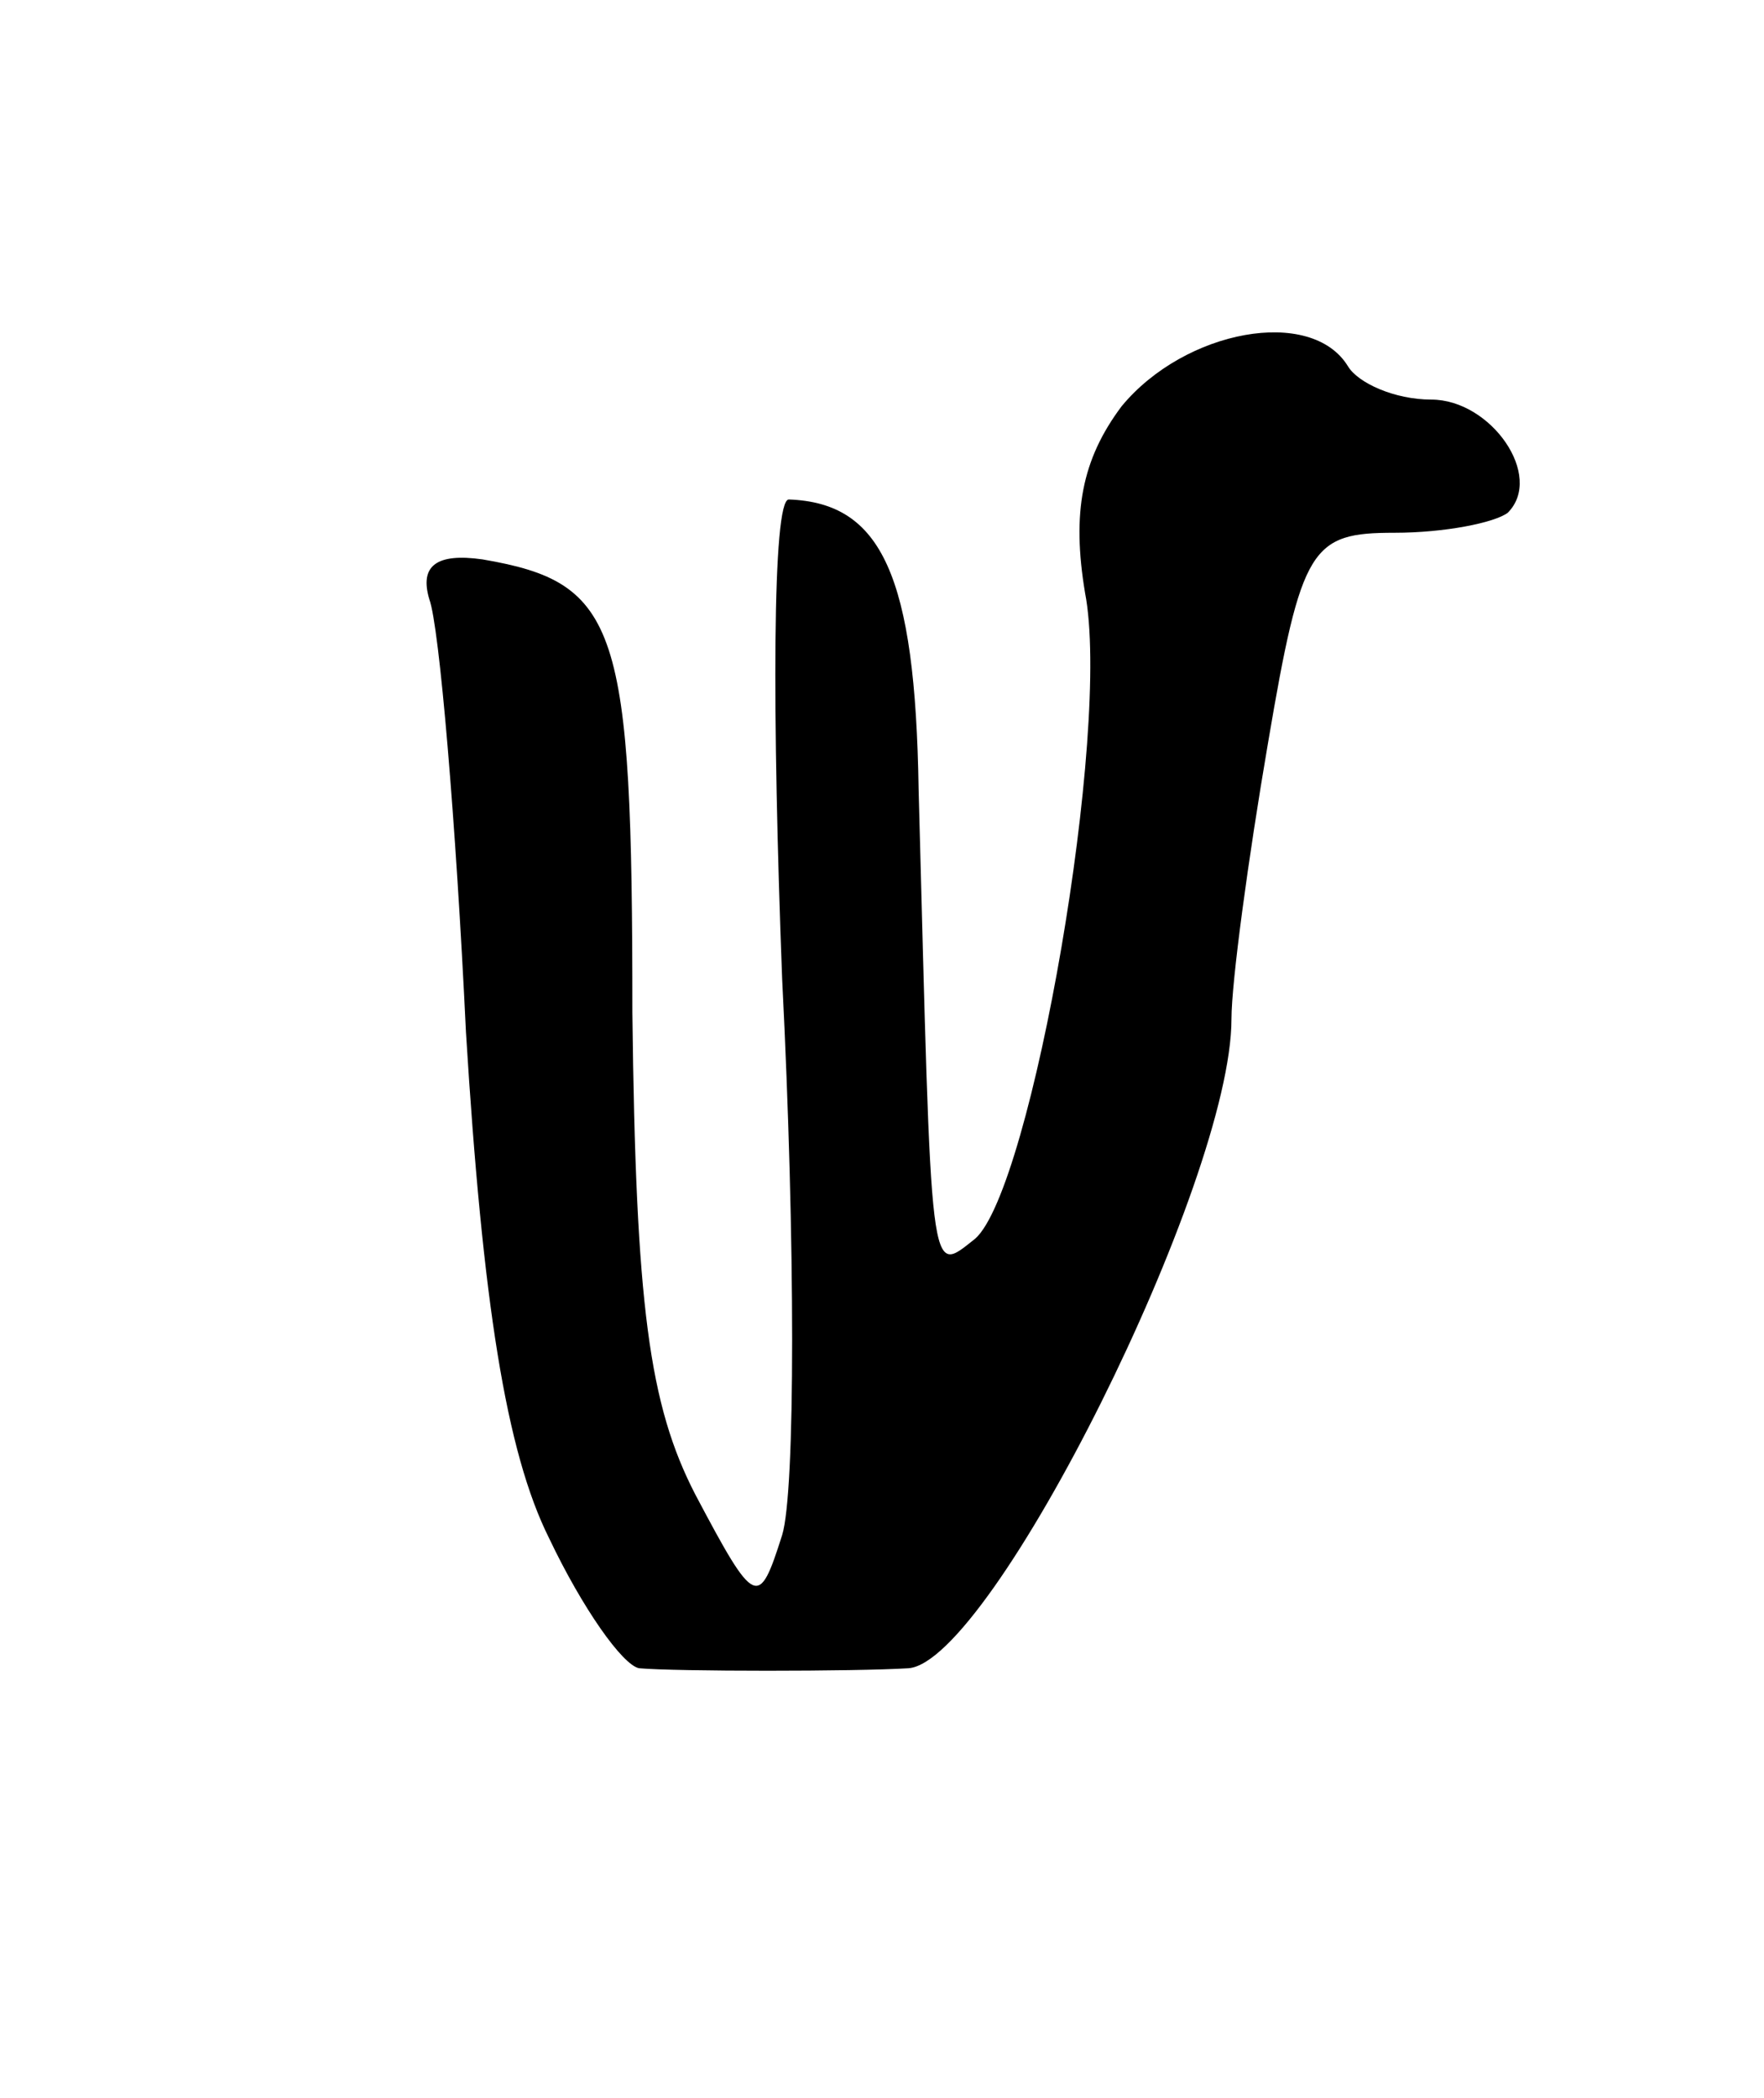 <svg version="1.0" xmlns="http://www.w3.org/2000/svg"
 width="53pt" height="63pt" viewBox="0 0 53 63"
 preserveAspectRatio="xMidYMid meet">
<g transform="translate(0,63) scale(0.1,-0.1)"
fill="#000000" stroke="none">
<path d="M337 508 c-12 -16 -15 -32 -11 -56 8 -41 -16 -179 -33 -194 -14 -11
-13 -15 -17 135 -1 64 -11 86 -39 87 -5 0 -5 -65 -2 -144 4 -79 4 -154 0 -167
-7 -22 -8 -22 -26 12 -14 27 -18 57 -19 145 0 116 -4 129 -45 136 -14 2 -19
-2 -16 -12 3 -8 8 -67 11 -130 5 -81 12 -126 25 -152 10 -21 22 -38 27 -39 11
-1 65 -1 81 0 25 2 97 146 97 195 0 11 5 48 11 83 10 59 13 63 38 63 15 0 30
3 34 6 11 11 -5 34 -23 34 -11 0 -22 5 -25 10 -11 18 -49 11 -68 -12z"/>
</g>
</svg>
